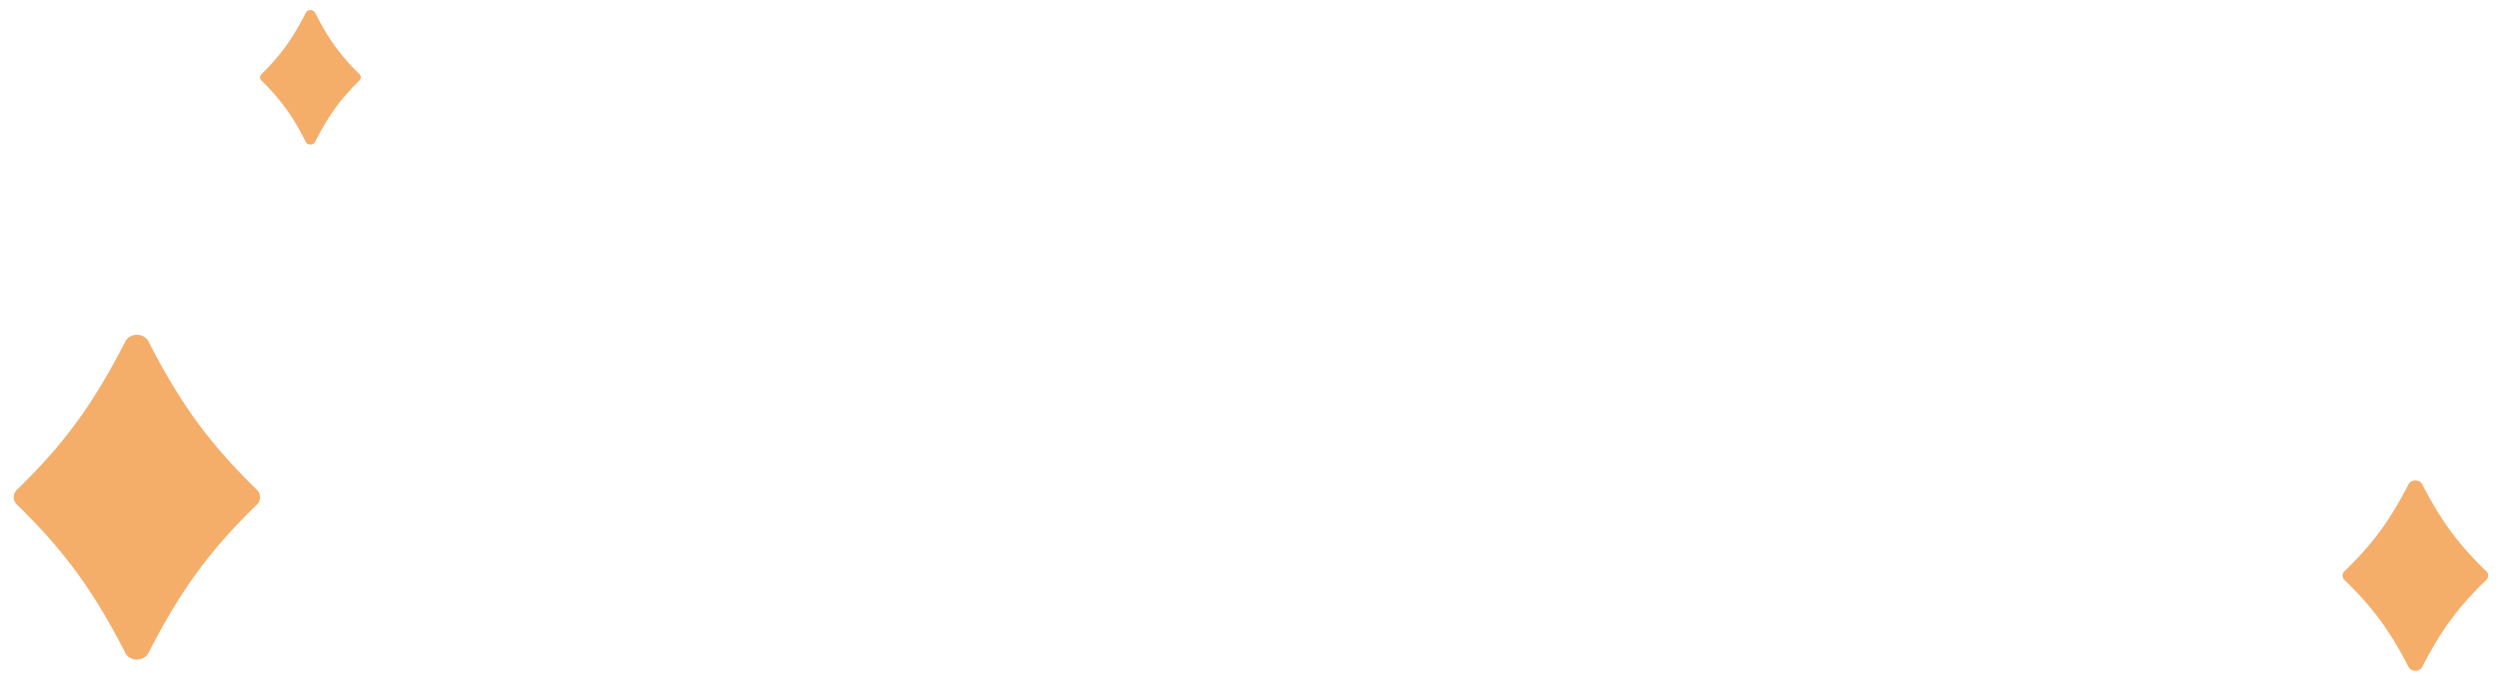 <svg xmlns="http://www.w3.org/2000/svg" width="161" height="44" fill="none"><path fill="#F5AD6A" d="M16.534 32.507c-3.024 2.94-4.904 5.502-6.973 9.545-.29.564-1.198.564-1.488 0C6.005 38.009 4.12 35.45 1.1 32.507a.662.662 0 0 1 0-.975c3.024-2.94 4.905-5.502 6.973-9.545.29-.563 1.199-.563 1.488 0 2.069 4.043 3.953 6.602 6.973 9.545a.662.662 0 0 1 0 .975ZM23.15 5.182c-1.236 1.217-2.006 2.277-2.852 3.95-.118.233-.49.233-.609 0-.846-1.673-1.617-2.732-2.852-3.95a.276.276 0 0 1 0-.403c1.237-1.217 2.006-2.277 2.852-3.95.119-.233.49-.233.61 0 .845 1.673 1.616 2.732 2.852 3.95a.276.276 0 0 1 0 .403ZM160.109 37.354c-1.787 1.723-2.898 3.225-4.12 5.595-.171.33-.708.33-.88 0-1.222-2.37-2.335-3.87-4.12-5.595a.386.386 0 0 1 0-.572c1.787-1.723 2.898-3.225 4.12-5.595.172-.33.709-.33.88 0 1.222 2.37 2.335 3.87 4.12 5.595a.386.386 0 0 1 0 .572Z"/></svg>